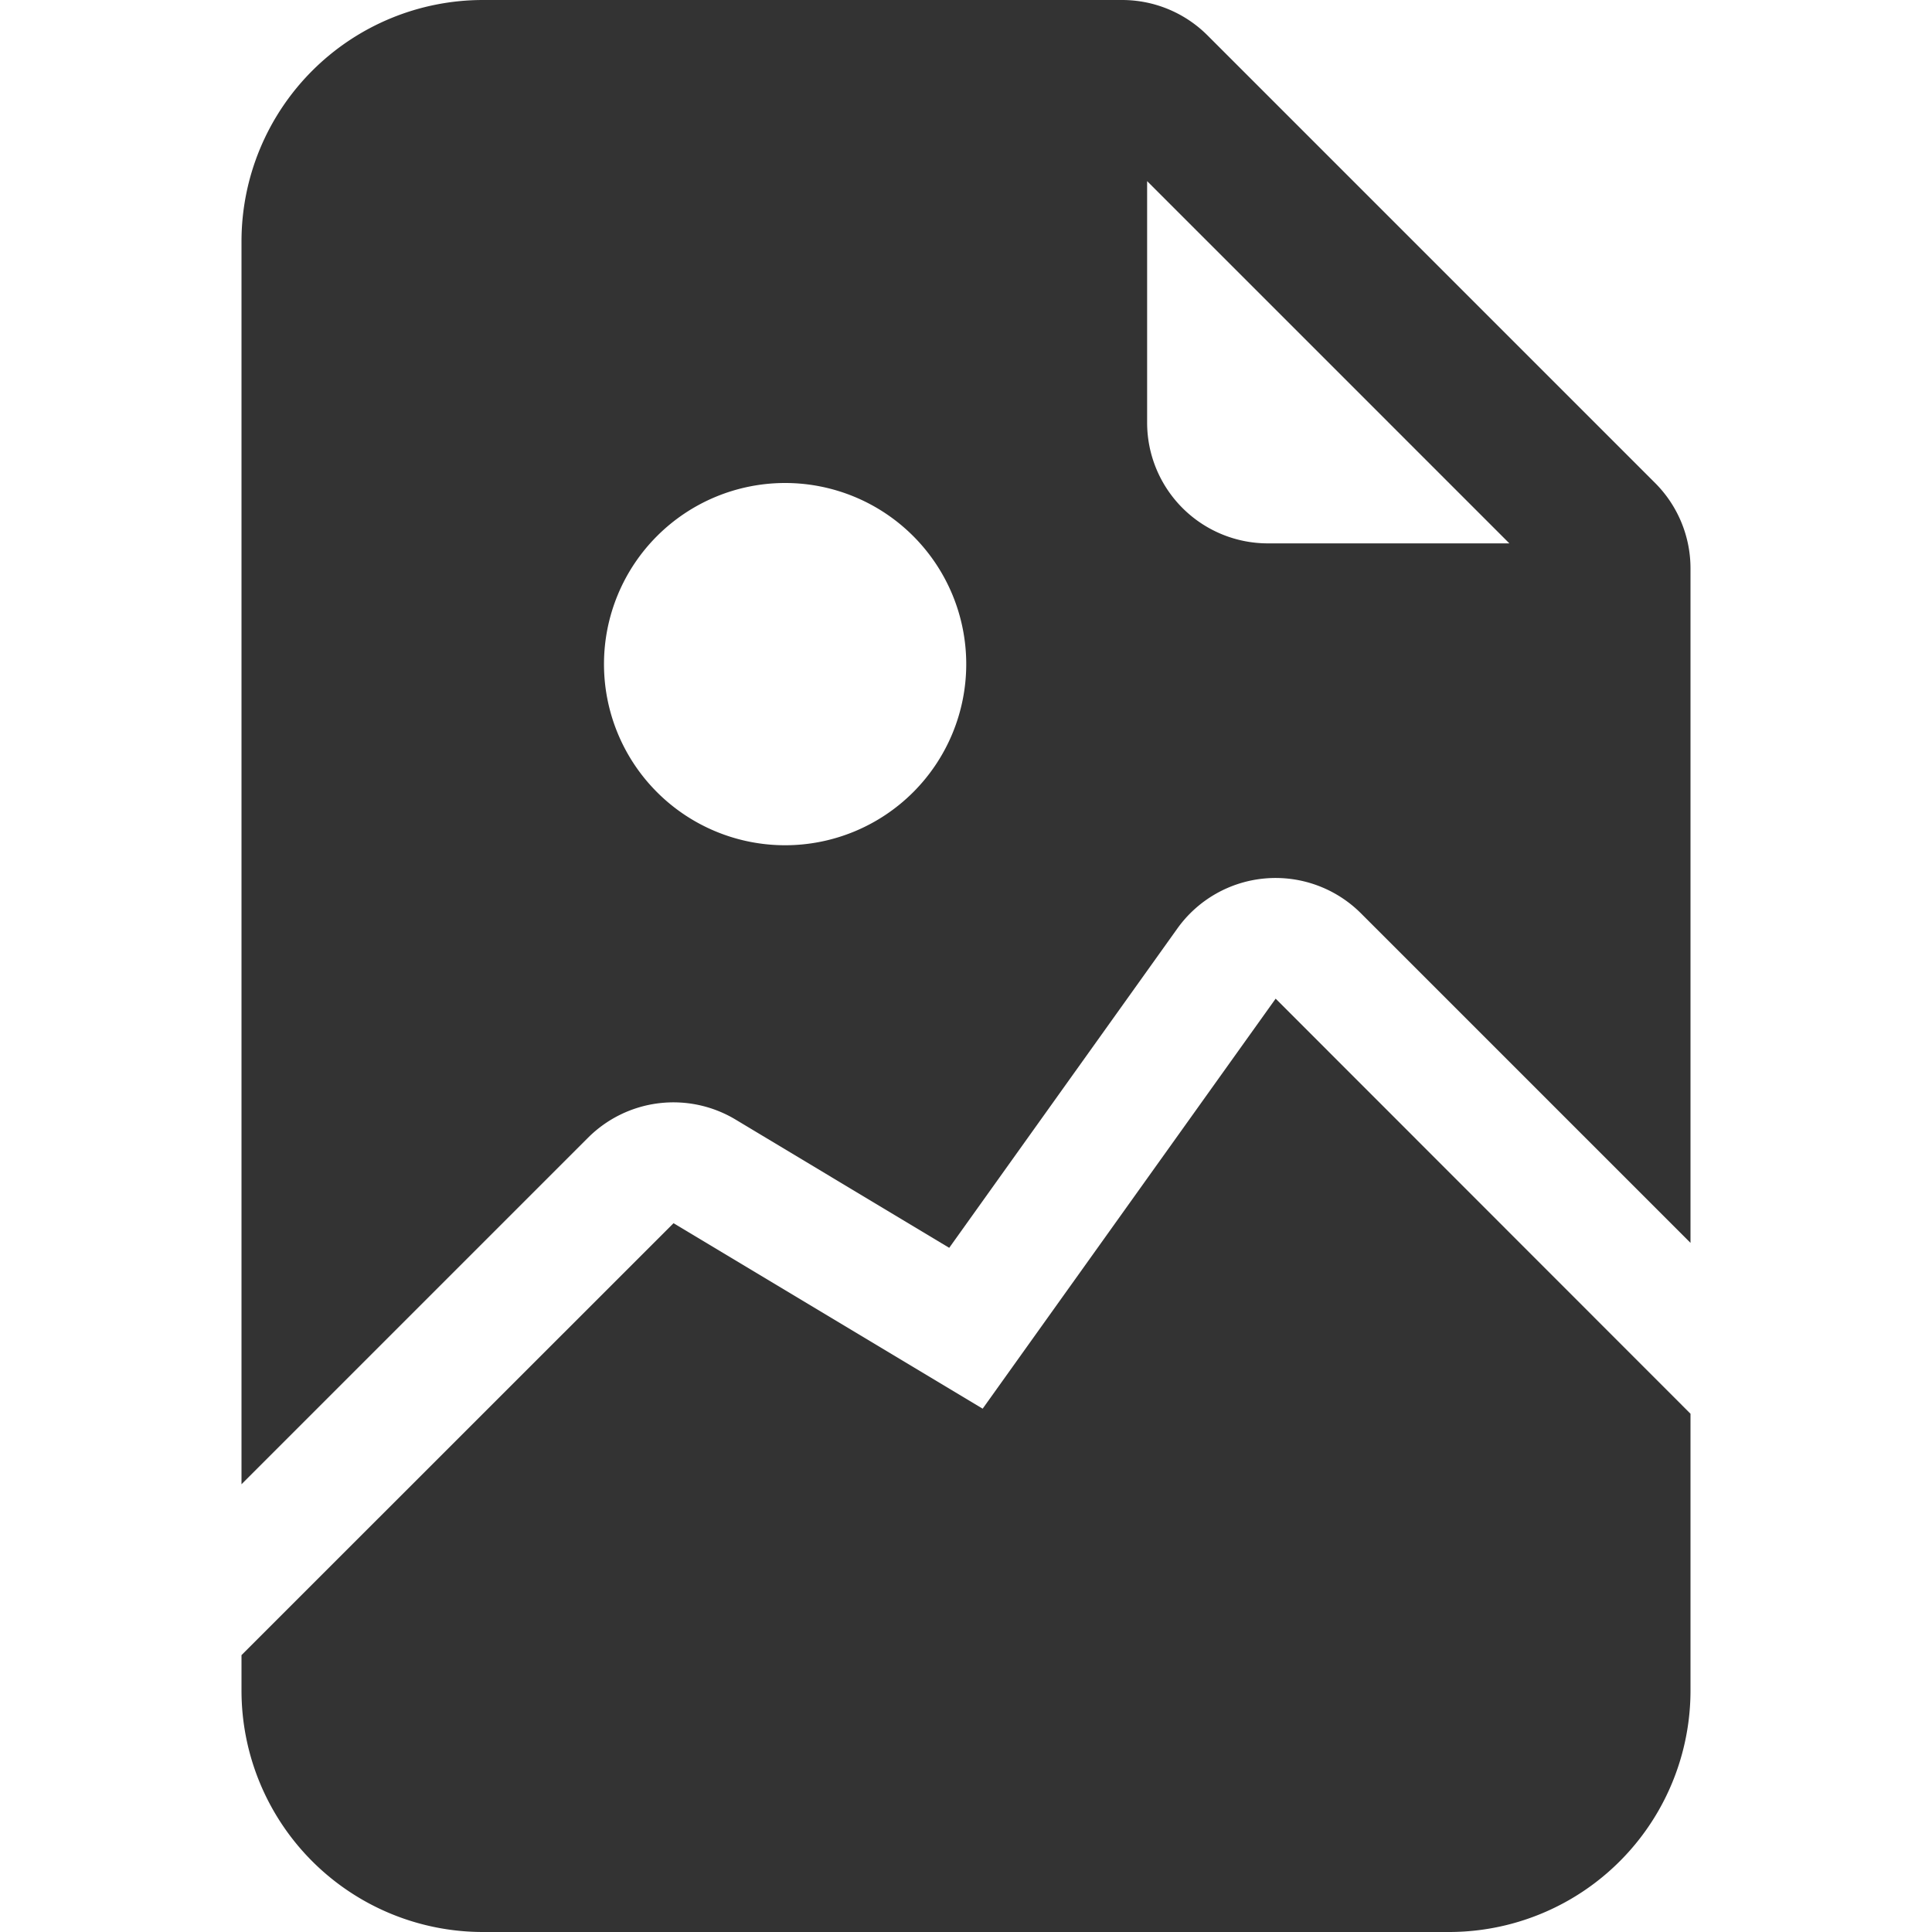<?xml version="1.0" encoding="UTF-8" standalone="no"?>
<svg
   width="16"
   height="16"
   fill="currentColor"
   class="bi bi-file-earmark-image-fill"
   viewBox="0 0 16 16"
   version="1.1"
   id="svg6"
   sodipodi:docname="file-earmark-image-fill.svg"
   inkscape:version="1.1.2 (0a00cf5339, 2022-02-04)"
   xmlns:inkscape="http://www.inkscape.org/namespaces/inkscape"
   xmlns:sodipodi="http://sodipodi.sourceforge.net/DTD/sodipodi-0.dtd"
   xmlns="http://www.w3.org/2000/svg"
   xmlns:svg="http://www.w3.org/2000/svg">
  <defs
     id="defs10" />
  <sodipodi:namedview
     id="namedview8"
     pagecolor="#ffffff"
     bordercolor="#666666"
     borderopacity="1.0"
     inkscape:pageshadow="2"
     inkscape:pageopacity="0.0"
     inkscape:pagecheckerboard="0"
     showgrid="false"
     inkscape:zoom="52.75"
     inkscape:cx="7.9905213"
     inkscape:cy="8.0094787"
     inkscape:window-width="1846"
     inkscape:window-height="1016"
     inkscape:window-x="74"
     inkscape:window-y="27"
     inkscape:window-maximized="1"
     inkscape:current-layer="svg6" />
  <path
     d="M4 0h5.293A1 1 0 0 1 10 .293L13.707 4a1 1 0 0 1 .293.707v5.586l-2.73-2.73a1 1 0 0 0-1.52.127l-1.889 2.644-1.769-1.062a1 1 0 0 0-1.222.15L2 12.292V2a2 2 0 0 1 2-2zm5.5 1.5v2a1 1 0 0 0 1 1h2l-3-3zm-1.498 4a1.5 1.5 0 1 0-3 0 1.5 1.5 0 0 0 3 0z"
     id="path2"
     style="fill:#333333" />
  <path
     d="M10.564 8.27 14 11.708V14a2 2 0 0 1-2 2H4a2 2 0 0 1-2-2v-.293l3.578-3.577 2.56 1.536 2.426-3.395z"
     id="path4"
     style="fill:#333333" />
</svg>

